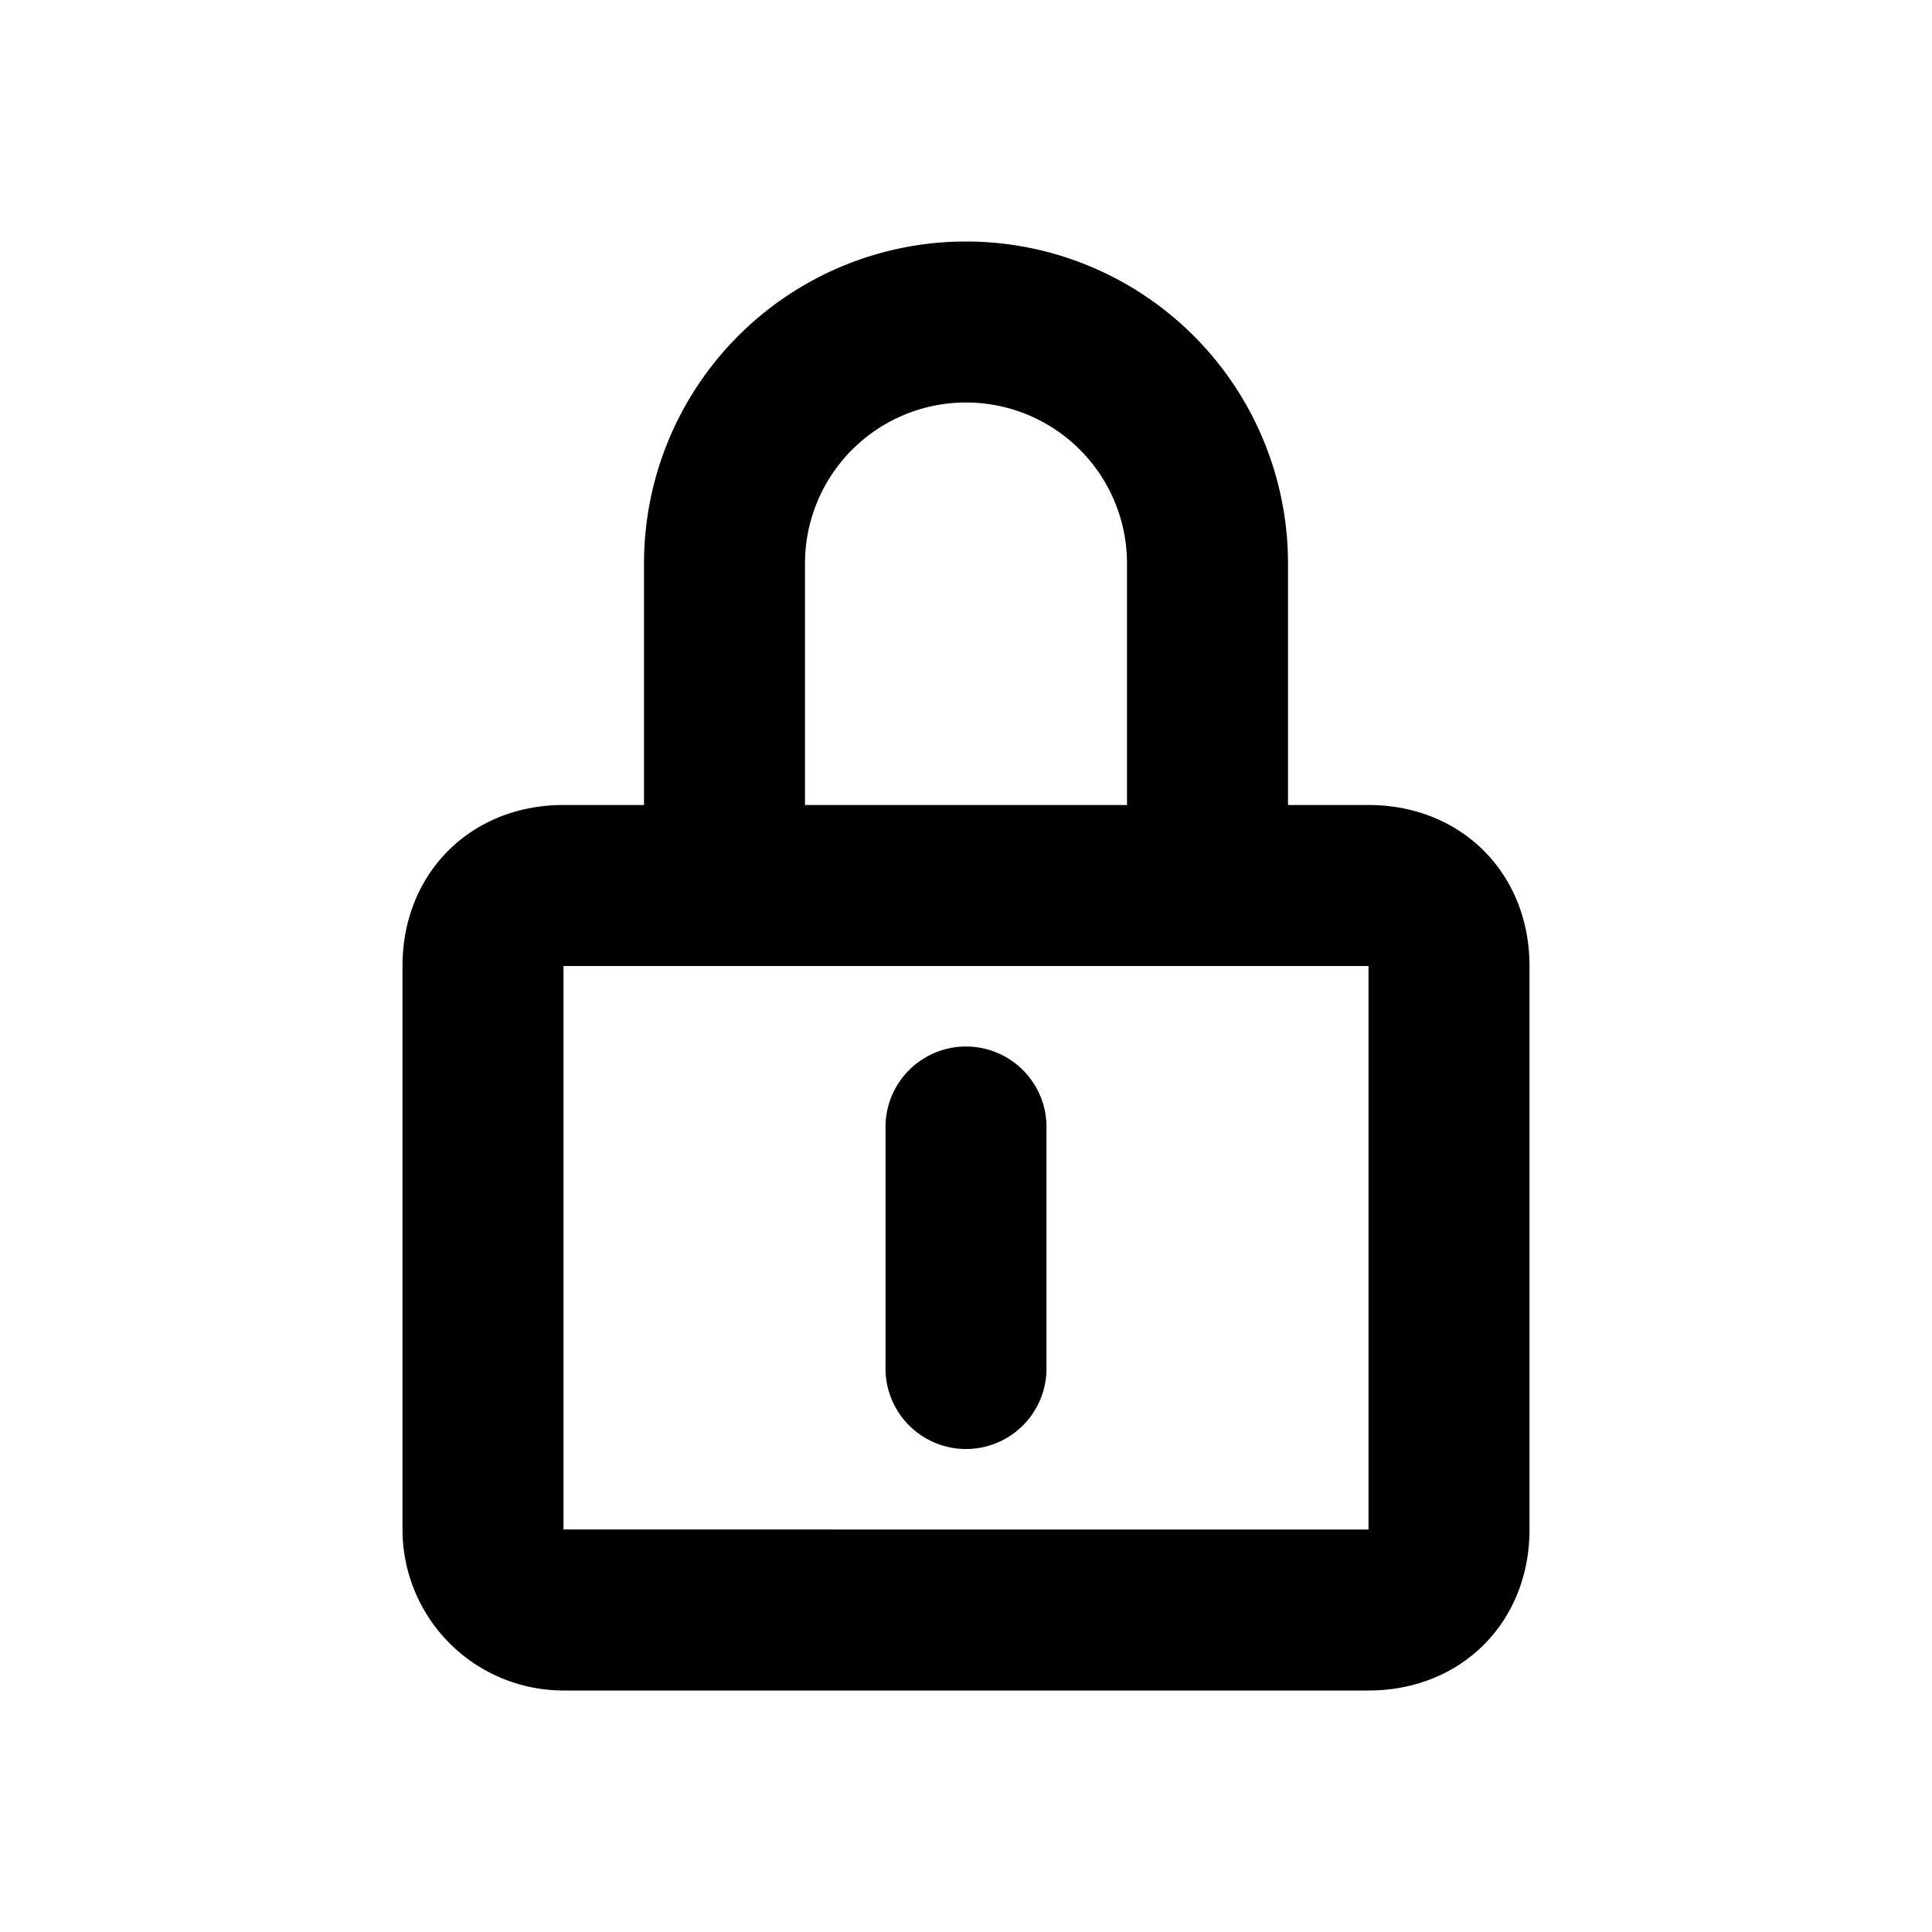 <svg class="w-6 h-6 text-gray-800 dark:text-white" aria-hidden="true" xmlns="http://www.w3.org/2000/svg" fill="none" viewBox="0 0 24 24">
    <path stroke="currentColor" stroke-linecap="round" stroke-linejoin="round" stroke-width="2" d="M12 14v3m-3-6V7a3 3 0 1 1 6 0v4m-8 0h10c.6 0 1 .4 1 1v7c0 .6-.4 1-1 1H7a1 1 0 0 1-1-1v-7c0-.6.4-1 1-1Z"/>
  </svg>